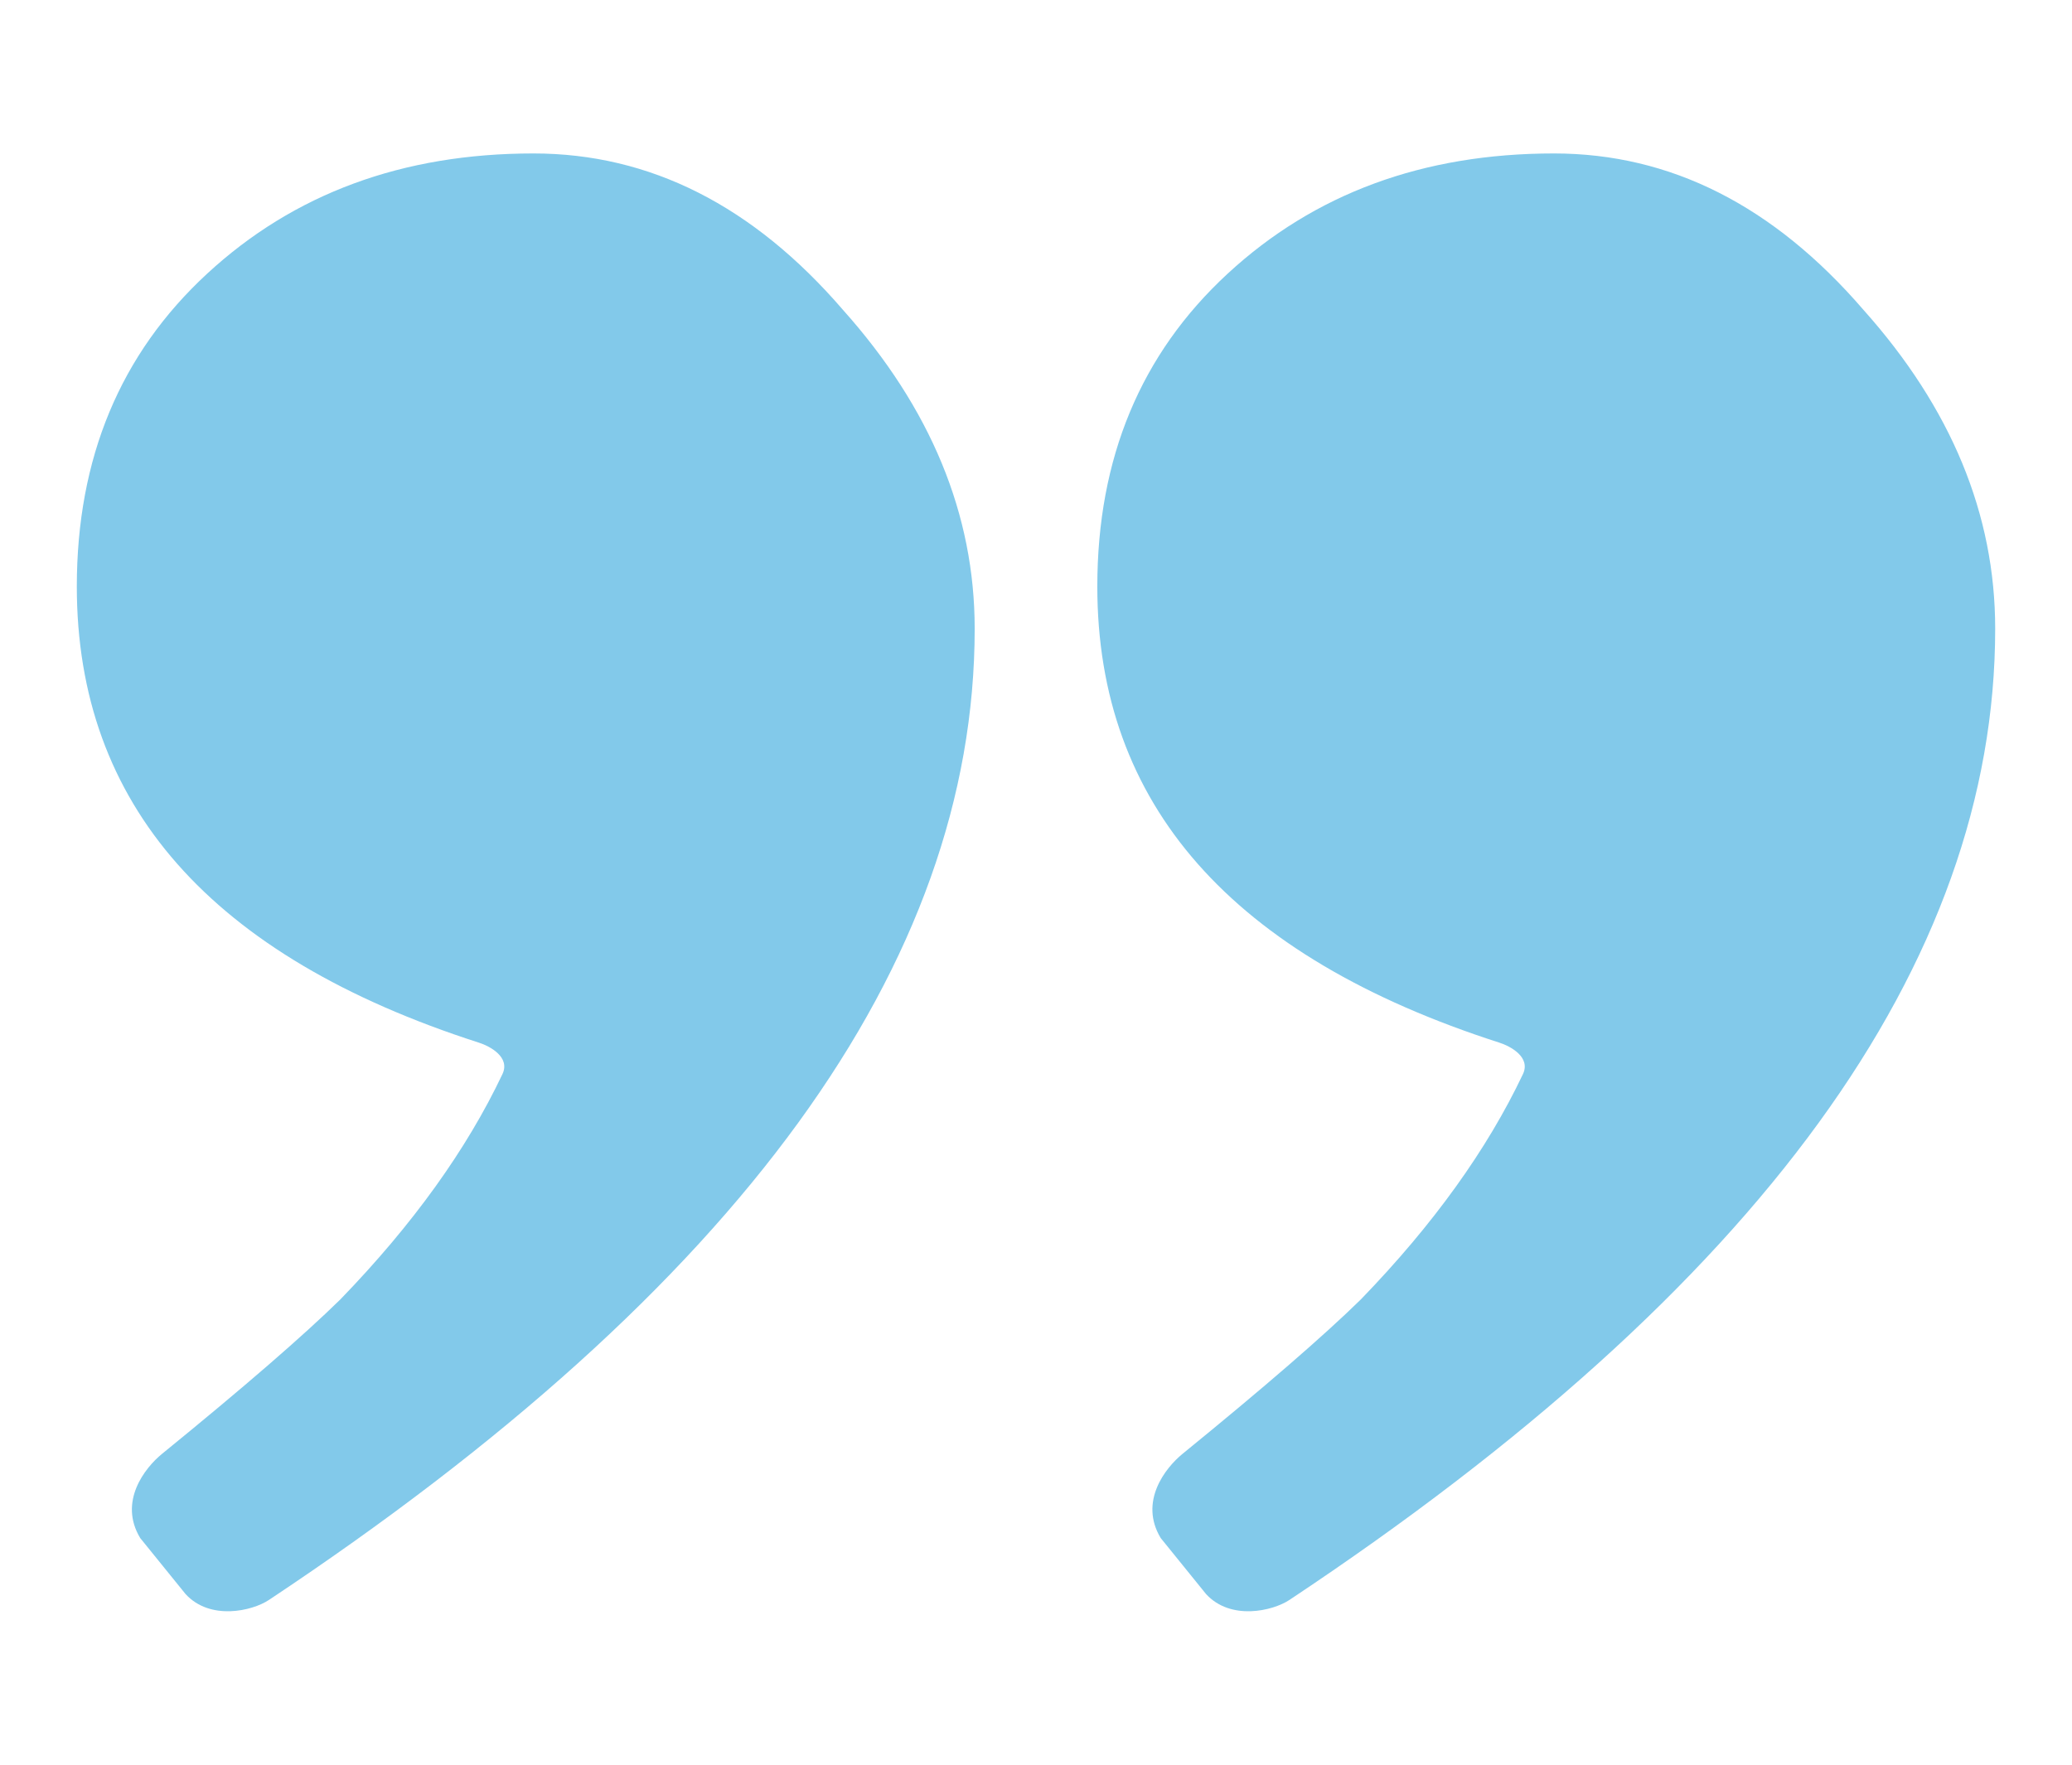 <svg xmlns="http://www.w3.org/2000/svg"
 xmlns:xlink="http://www.w3.org/1999/xlink"
 width="27px" height="23px"  viewBox="0 0 27 23">
<path fill-rule="evenodd"  fill="#82c9ea"
 d="M3.504,20.853 C3.286,20.998 2.738,21.125 2.418,20.776 C2.418,20.776 1.827,20.046 1.827,20.046 C1.541,19.572 1.887,19.132 2.111,18.949 C3.177,18.081 3.952,17.41 4.435,16.936 C5.383,15.957 6.084,14.977 6.547,14.0 C6.653,13.777 6.383,13.635 6.242,13.59 C2.748,12.466 1.001,10.484 1.001,7.645 C1.001,5.972 1.567,4.613 2.698,3.568 C3.83,2.522 5.247,2 6.951,2 C8.468,2 9.813,2.679 10.984,4.038 C12.129,5.319 12.701,6.704 12.701,8.194 C12.701,12.559 9.636,16.779 3.504,20.853 ZM16.802,20.853 C16.583,20.998 16.036,21.125 15.716,20.776 C15.716,20.776 15.125,20.046 15.125,20.046 C14.839,19.572 15.185,19.132 15.409,18.949 C16.474,18.081 17.25,17.41 17.733,16.936 C18.681,15.957 19.382,14.977 19.845,14.0 C19.951,13.777 19.68,13.635 19.54,13.59 C16.046,12.466 14.299,10.484 14.299,7.645 C14.299,5.972 14.865,4.613 15.996,3.568 C17.128,2.522 18.545,2 20.249,2 C21.766,2 23.111,2.679 24.282,4.038 C25.427,5.319 25.999,6.704 25.999,8.194 C25.999,12.559 22.933,16.779 16.802,20.853 Z"/>
</svg>